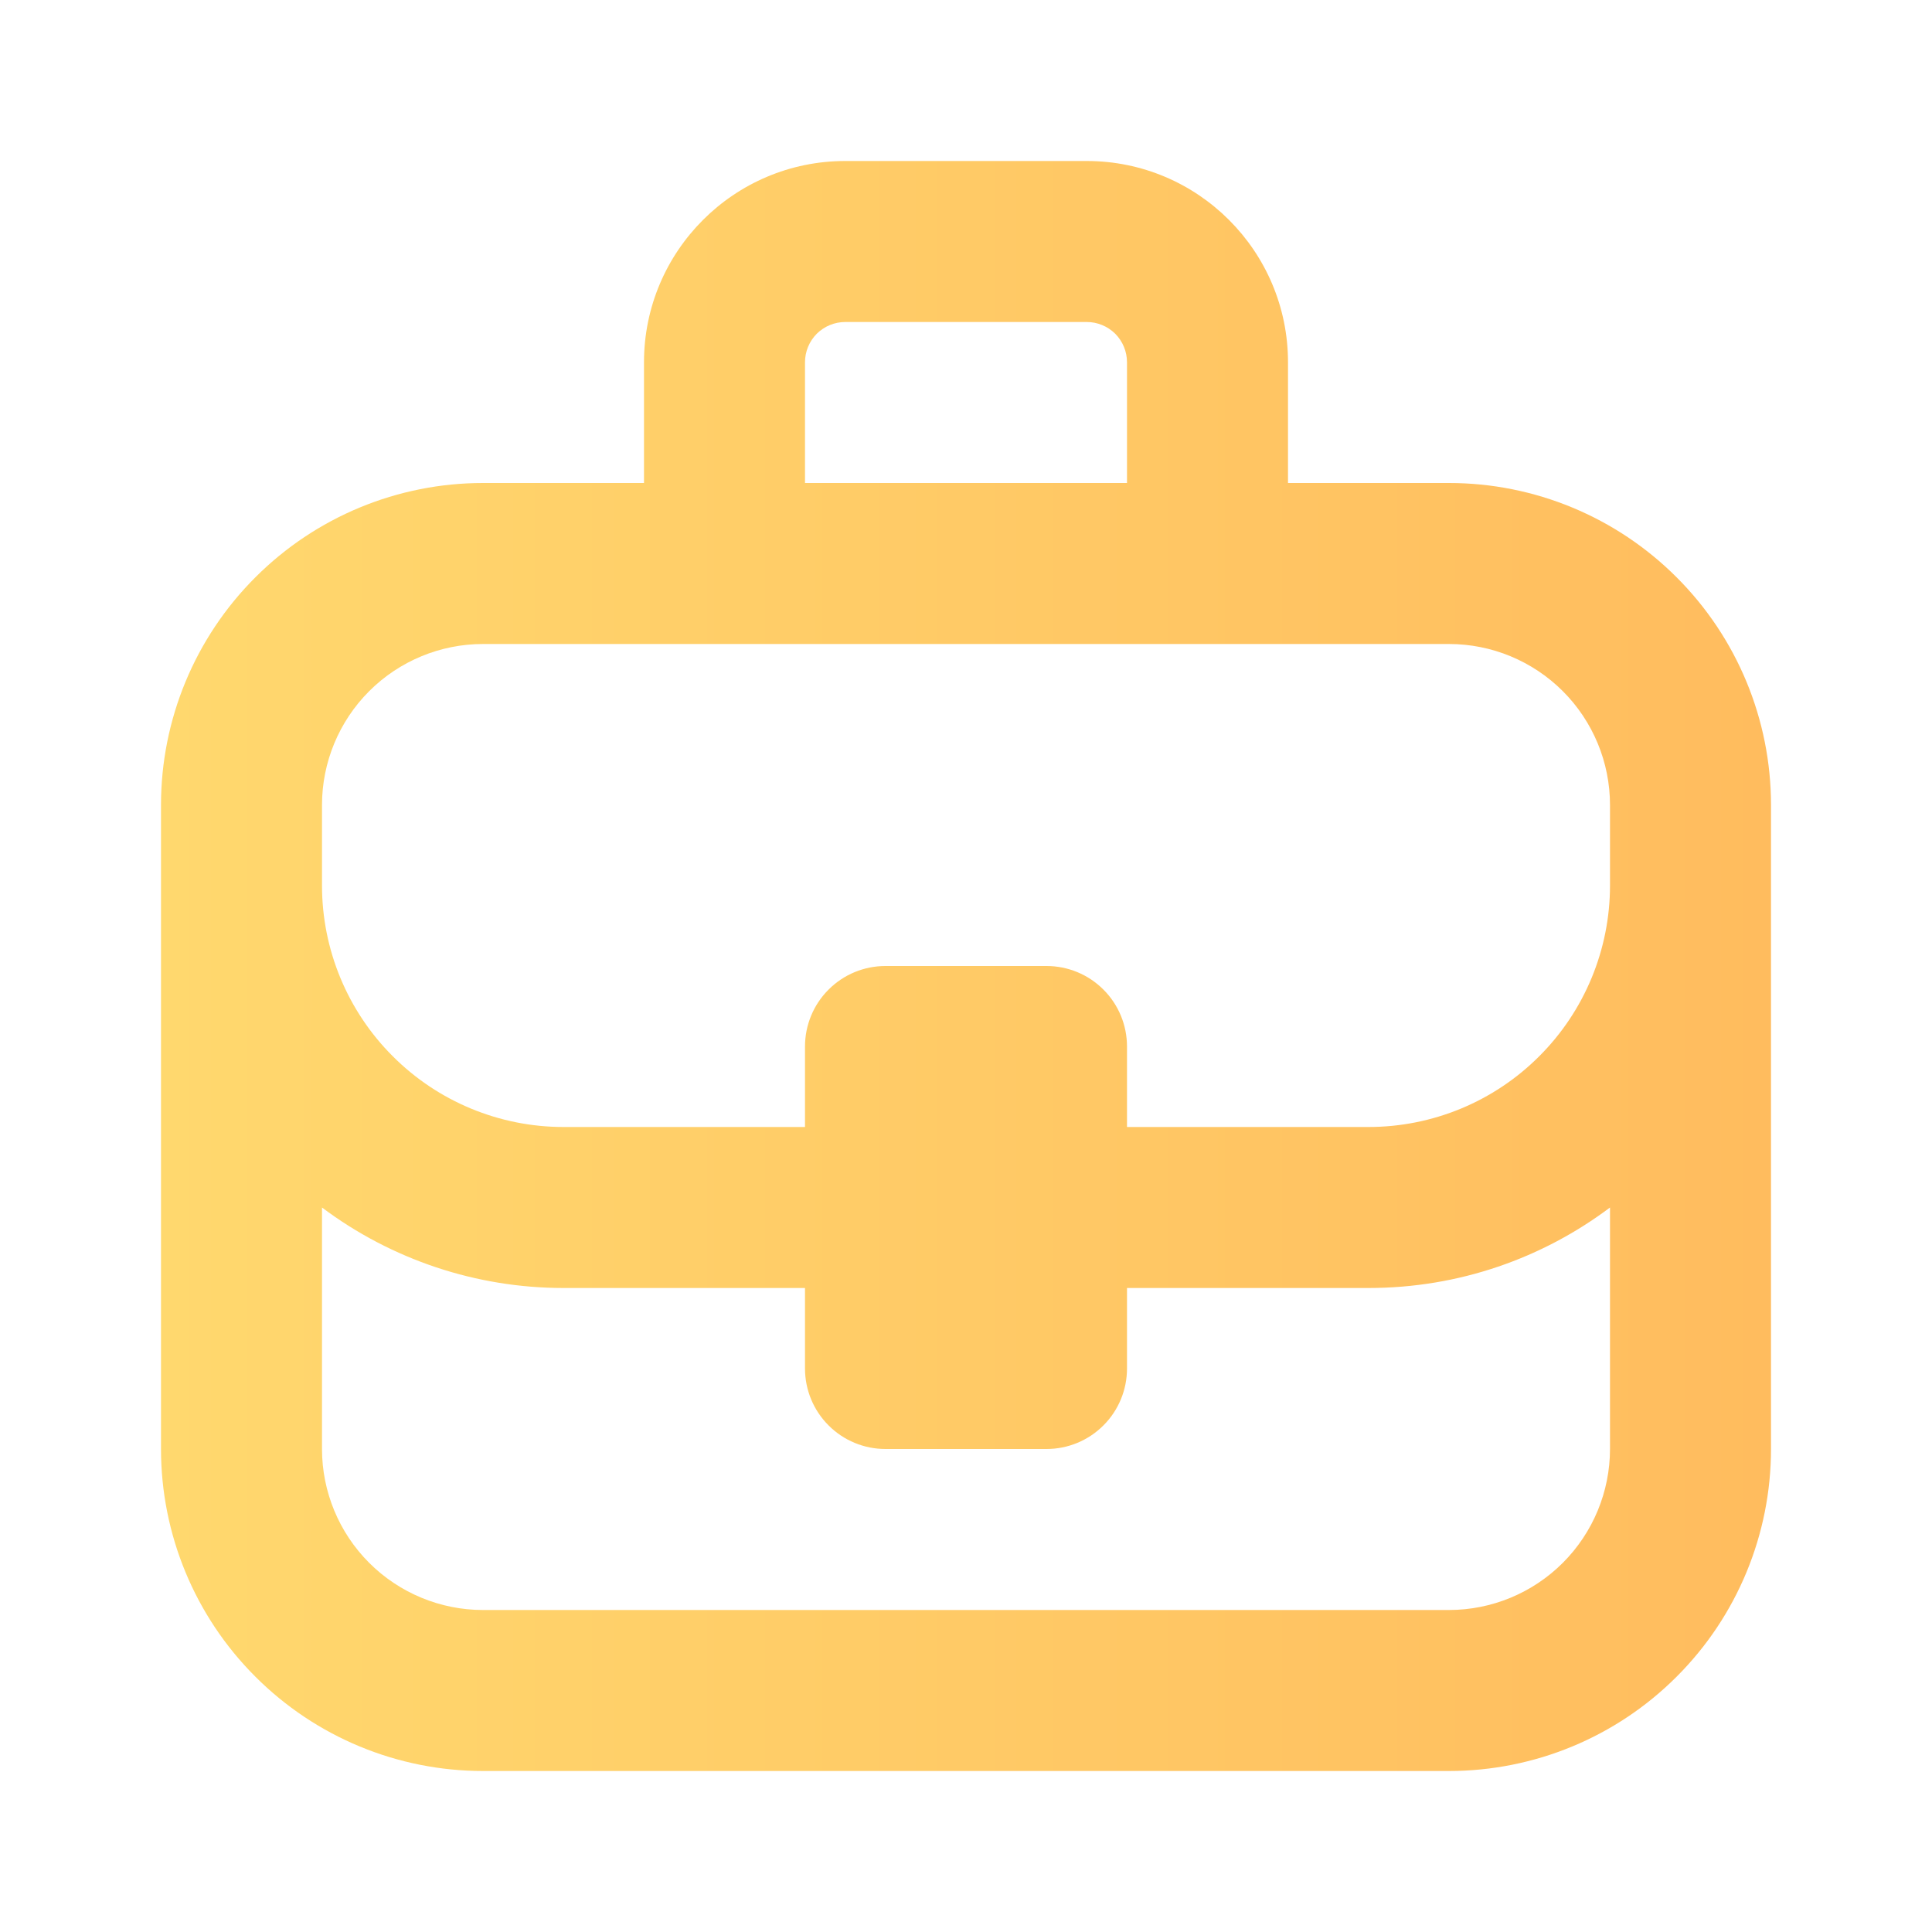 <svg width="24" height="24" viewBox="0 0 24 24" fill="none" xmlns="http://www.w3.org/2000/svg">
<path d="M8 6V4.5C8 3.12 9.12 2 10.5 2H13.5C14.88 2 16 3.12 16 4.5V6H18C19.061 6 20.078 6.421 20.828 7.172C21.579 7.922 22 8.939 22 10V18C22 19.061 21.579 20.078 20.828 20.828C20.078 21.579 19.061 22 18 22H6C4.939 22 3.922 21.579 3.172 20.828C2.421 20.078 2 19.061 2 18V10C2 8.939 2.421 7.922 3.172 7.172C3.922 6.421 4.939 6 6 6H8ZM10 4.5V6H14V4.5C14 4.367 13.947 4.24 13.854 4.146C13.76 4.053 13.633 4 13.5 4H10.5C10.367 4 10.24 4.053 10.146 4.146C10.053 4.24 10 4.367 10 4.5ZM6 8C5.47 8 4.961 8.211 4.586 8.586C4.211 8.961 4 9.47 4 10V11C4 11.796 4.316 12.559 4.879 13.121C5.441 13.684 6.204 14 7 14H10V13C10 12.735 10.105 12.48 10.293 12.293C10.48 12.105 10.735 12 11 12H13C13.265 12 13.52 12.105 13.707 12.293C13.895 12.48 14 12.735 14 13V14H17C17.796 14 18.559 13.684 19.121 13.121C19.684 12.559 20 11.796 20 11V10C20 9.47 19.789 8.961 19.414 8.586C19.039 8.211 18.53 8 18 8H6ZM17 16H14V17C14 17.265 13.895 17.52 13.707 17.707C13.52 17.895 13.265 18 13 18H11C10.735 18 10.48 17.895 10.293 17.707C10.105 17.52 10 17.265 10 17V16H7C5.918 16 4.865 15.649 4 15V18C4 18.53 4.211 19.039 4.586 19.414C4.961 19.789 5.47 20 6 20H18C18.53 20 19.039 19.789 19.414 19.414C19.789 19.039 20 18.53 20 18V15C19.164 15.628 18.126 16 17 16Z" fill="url(#paint0_linear_1_23)"/>
<defs>
<linearGradient id="paint0_linear_1_23" x1="2" y1="12" x2="22" y2="12" gradientUnits="userSpaceOnUse">
<stop stop-color="#FFD86E"/>
<stop offset="1" stop-color="#FFBC5E"/>
</linearGradient>
</defs>
</svg>
